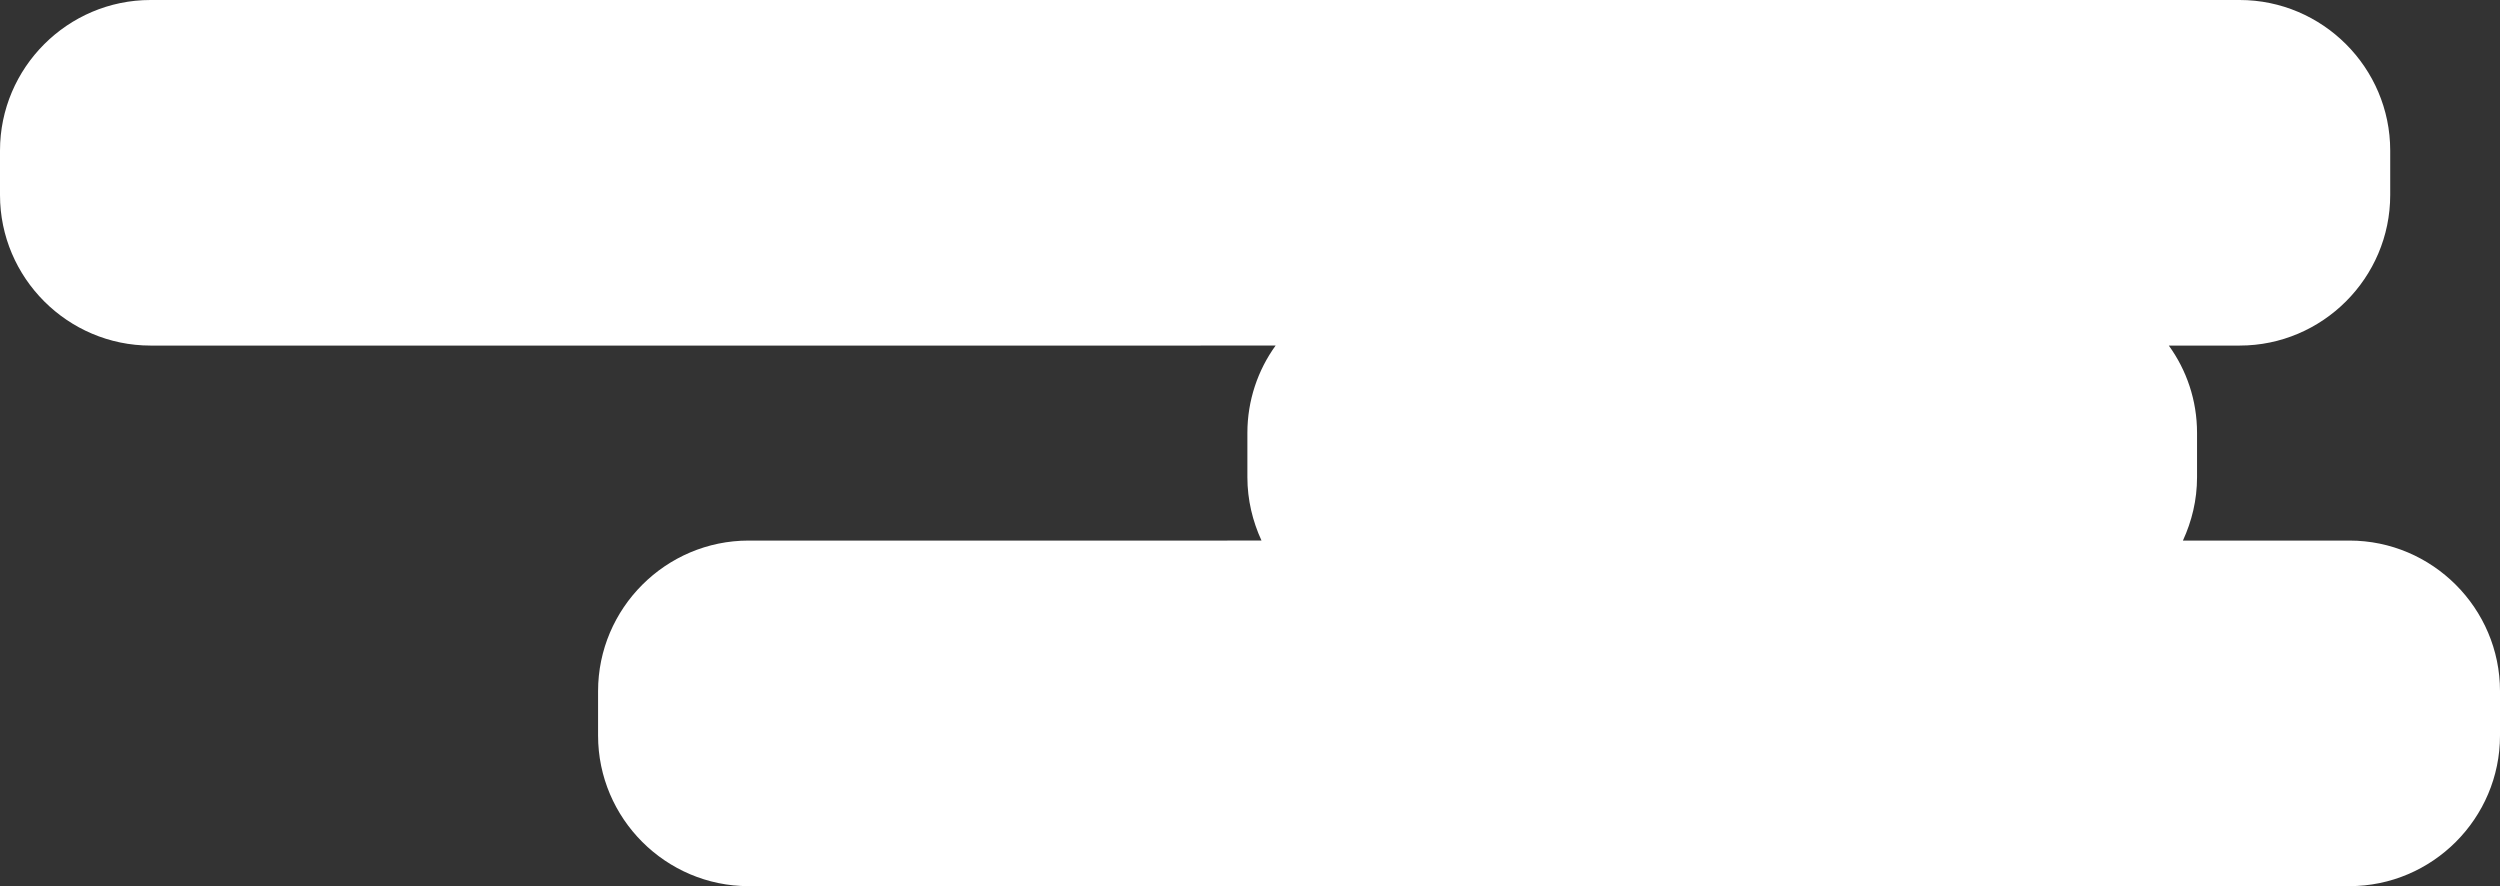 <?xml version="1.0" encoding="utf-8"?>
<!-- Generator: Adobe Illustrator 18.0.0, SVG Export Plug-In . SVG Version: 6.00 Build 0)  -->
<!DOCTYPE svg PUBLIC "-//W3C//DTD SVG 1.1//EN" "http://www.w3.org/Graphics/SVG/1.1/DTD/svg11.dtd">
<svg version="1.1" xmlns="http://www.w3.org/2000/svg" xmlns:xlink="http://www.w3.org/1999/xlink" x="0px" y="0px"
	 viewBox="0 0 956.4 339" enable-background="new 0 0 956.4 339" xml:space="preserve">
<rect x="0" y="0" width="956.4" height="339" fill="#333333" stroke="none"/>
<g id="all">
</g>
<g id="buildings">
</g>
<g id="sky">
</g>
<g id="assets">
	<path fill="#FFFFFF" d="M898.8,206.8h-63.7c3.4-7.4,5.4-15.5,5.4-24.2v-17c0-12.5-4-24-10.8-33.4h27.1c31.7,0,57.6-25.9,57.6-57.6
		v-17c0-31.7-25.9-57.6-57.6-57.6H57.6C25.9,0,0,25.9,0,57.6v17c0,31.7,25.9,57.6,57.6,57.6H488c-6.8,9.4-10.8,21-10.8,33.4v17
		c0,8.6,2,16.8,5.4,24.2H286.4c-31.7,0-57.6,25.9-57.6,57.6v17c0,31.7,25.9,57.6,57.6,57.6h612.4c31.7,0,57.6-25.9,57.6-57.6v-17
		C956.4,232.7,930.5,206.8,898.8,206.8z"/>
</g>
</svg>
